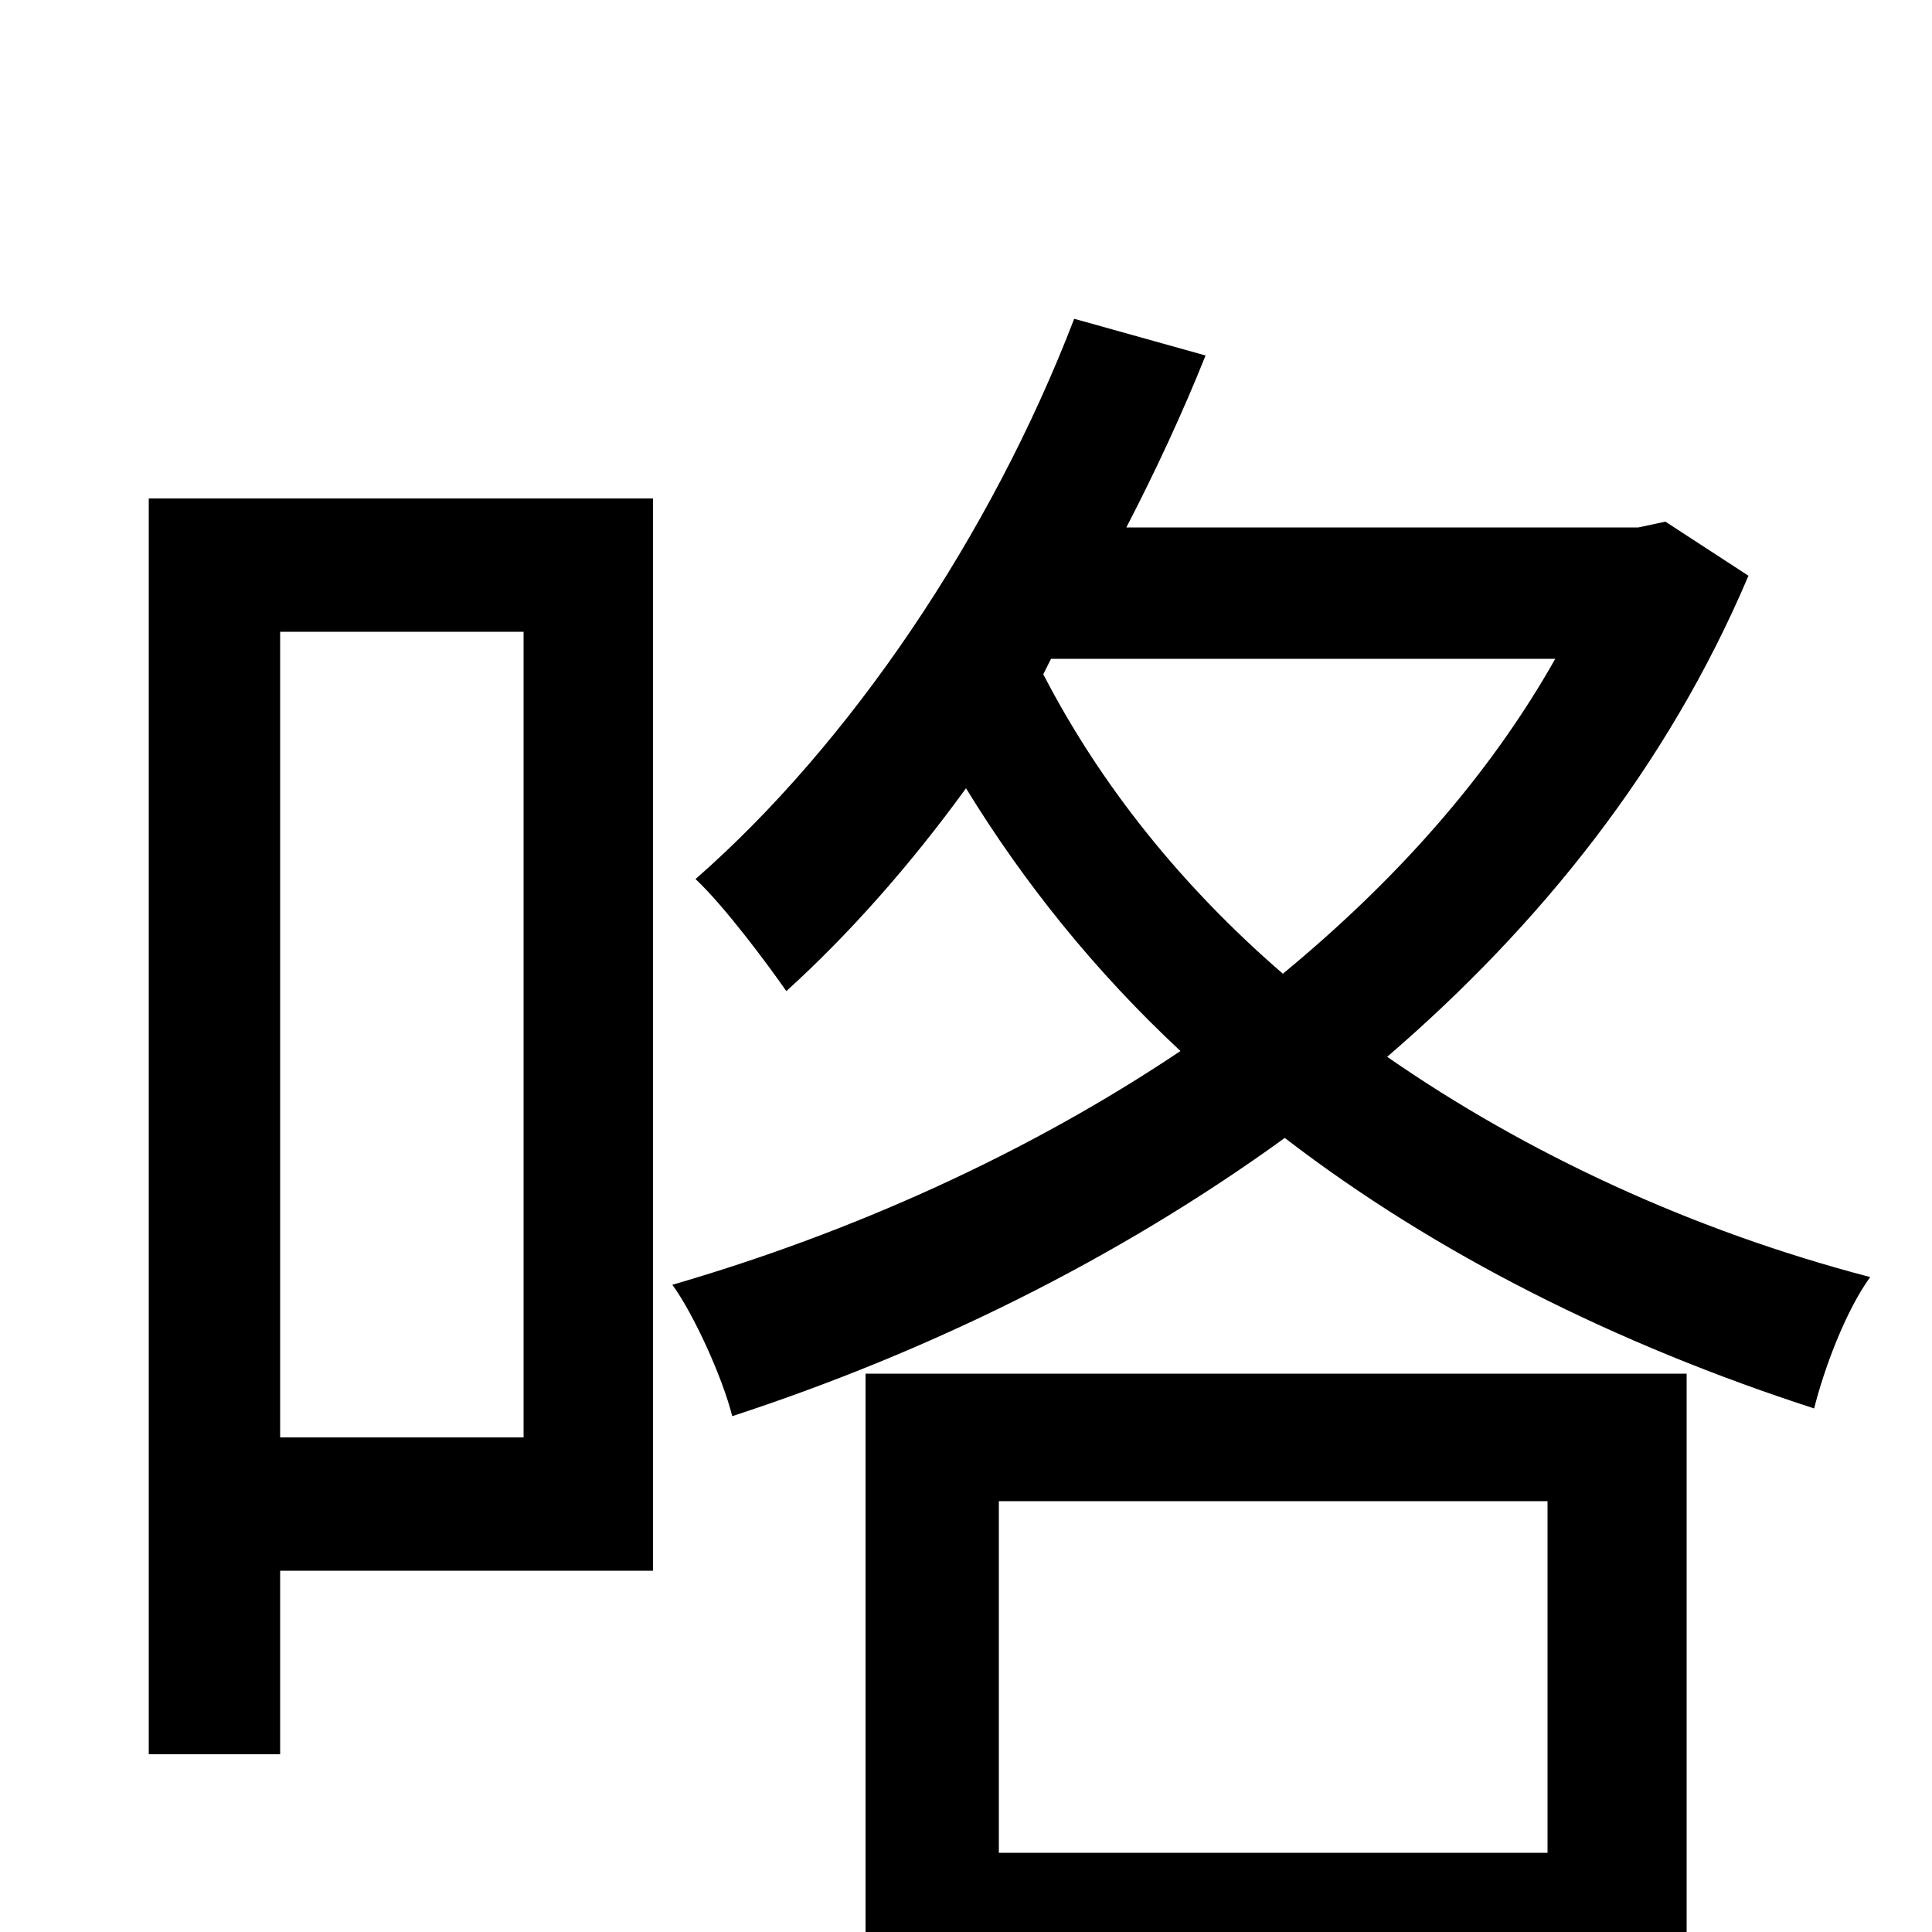<svg xmlns="http://www.w3.org/2000/svg" viewBox="0 -1000 1000 1000">
	<path fill="#000000" d="M271 -673V-256H145V-673ZM338 -742H77V-92H145V-187H338ZM801 -223V-41H517V-223ZM448 75H517V25H801V73H873V-289H448ZM544 -659H805C770 -597 721 -543 664 -496C612 -541 570 -593 540 -651ZM862 -730L848 -727H583C598 -756 612 -786 624 -816L556 -835C513 -723 440 -615 360 -545C375 -531 398 -500 407 -487C439 -516 471 -552 500 -592C530 -543 567 -497 611 -456C532 -403 441 -362 348 -335C359 -320 374 -287 379 -267C480 -300 578 -348 665 -411C743 -351 837 -304 939 -271C944 -291 955 -321 968 -339C876 -363 790 -403 718 -453C797 -521 863 -603 905 -702Z"/>
</svg>